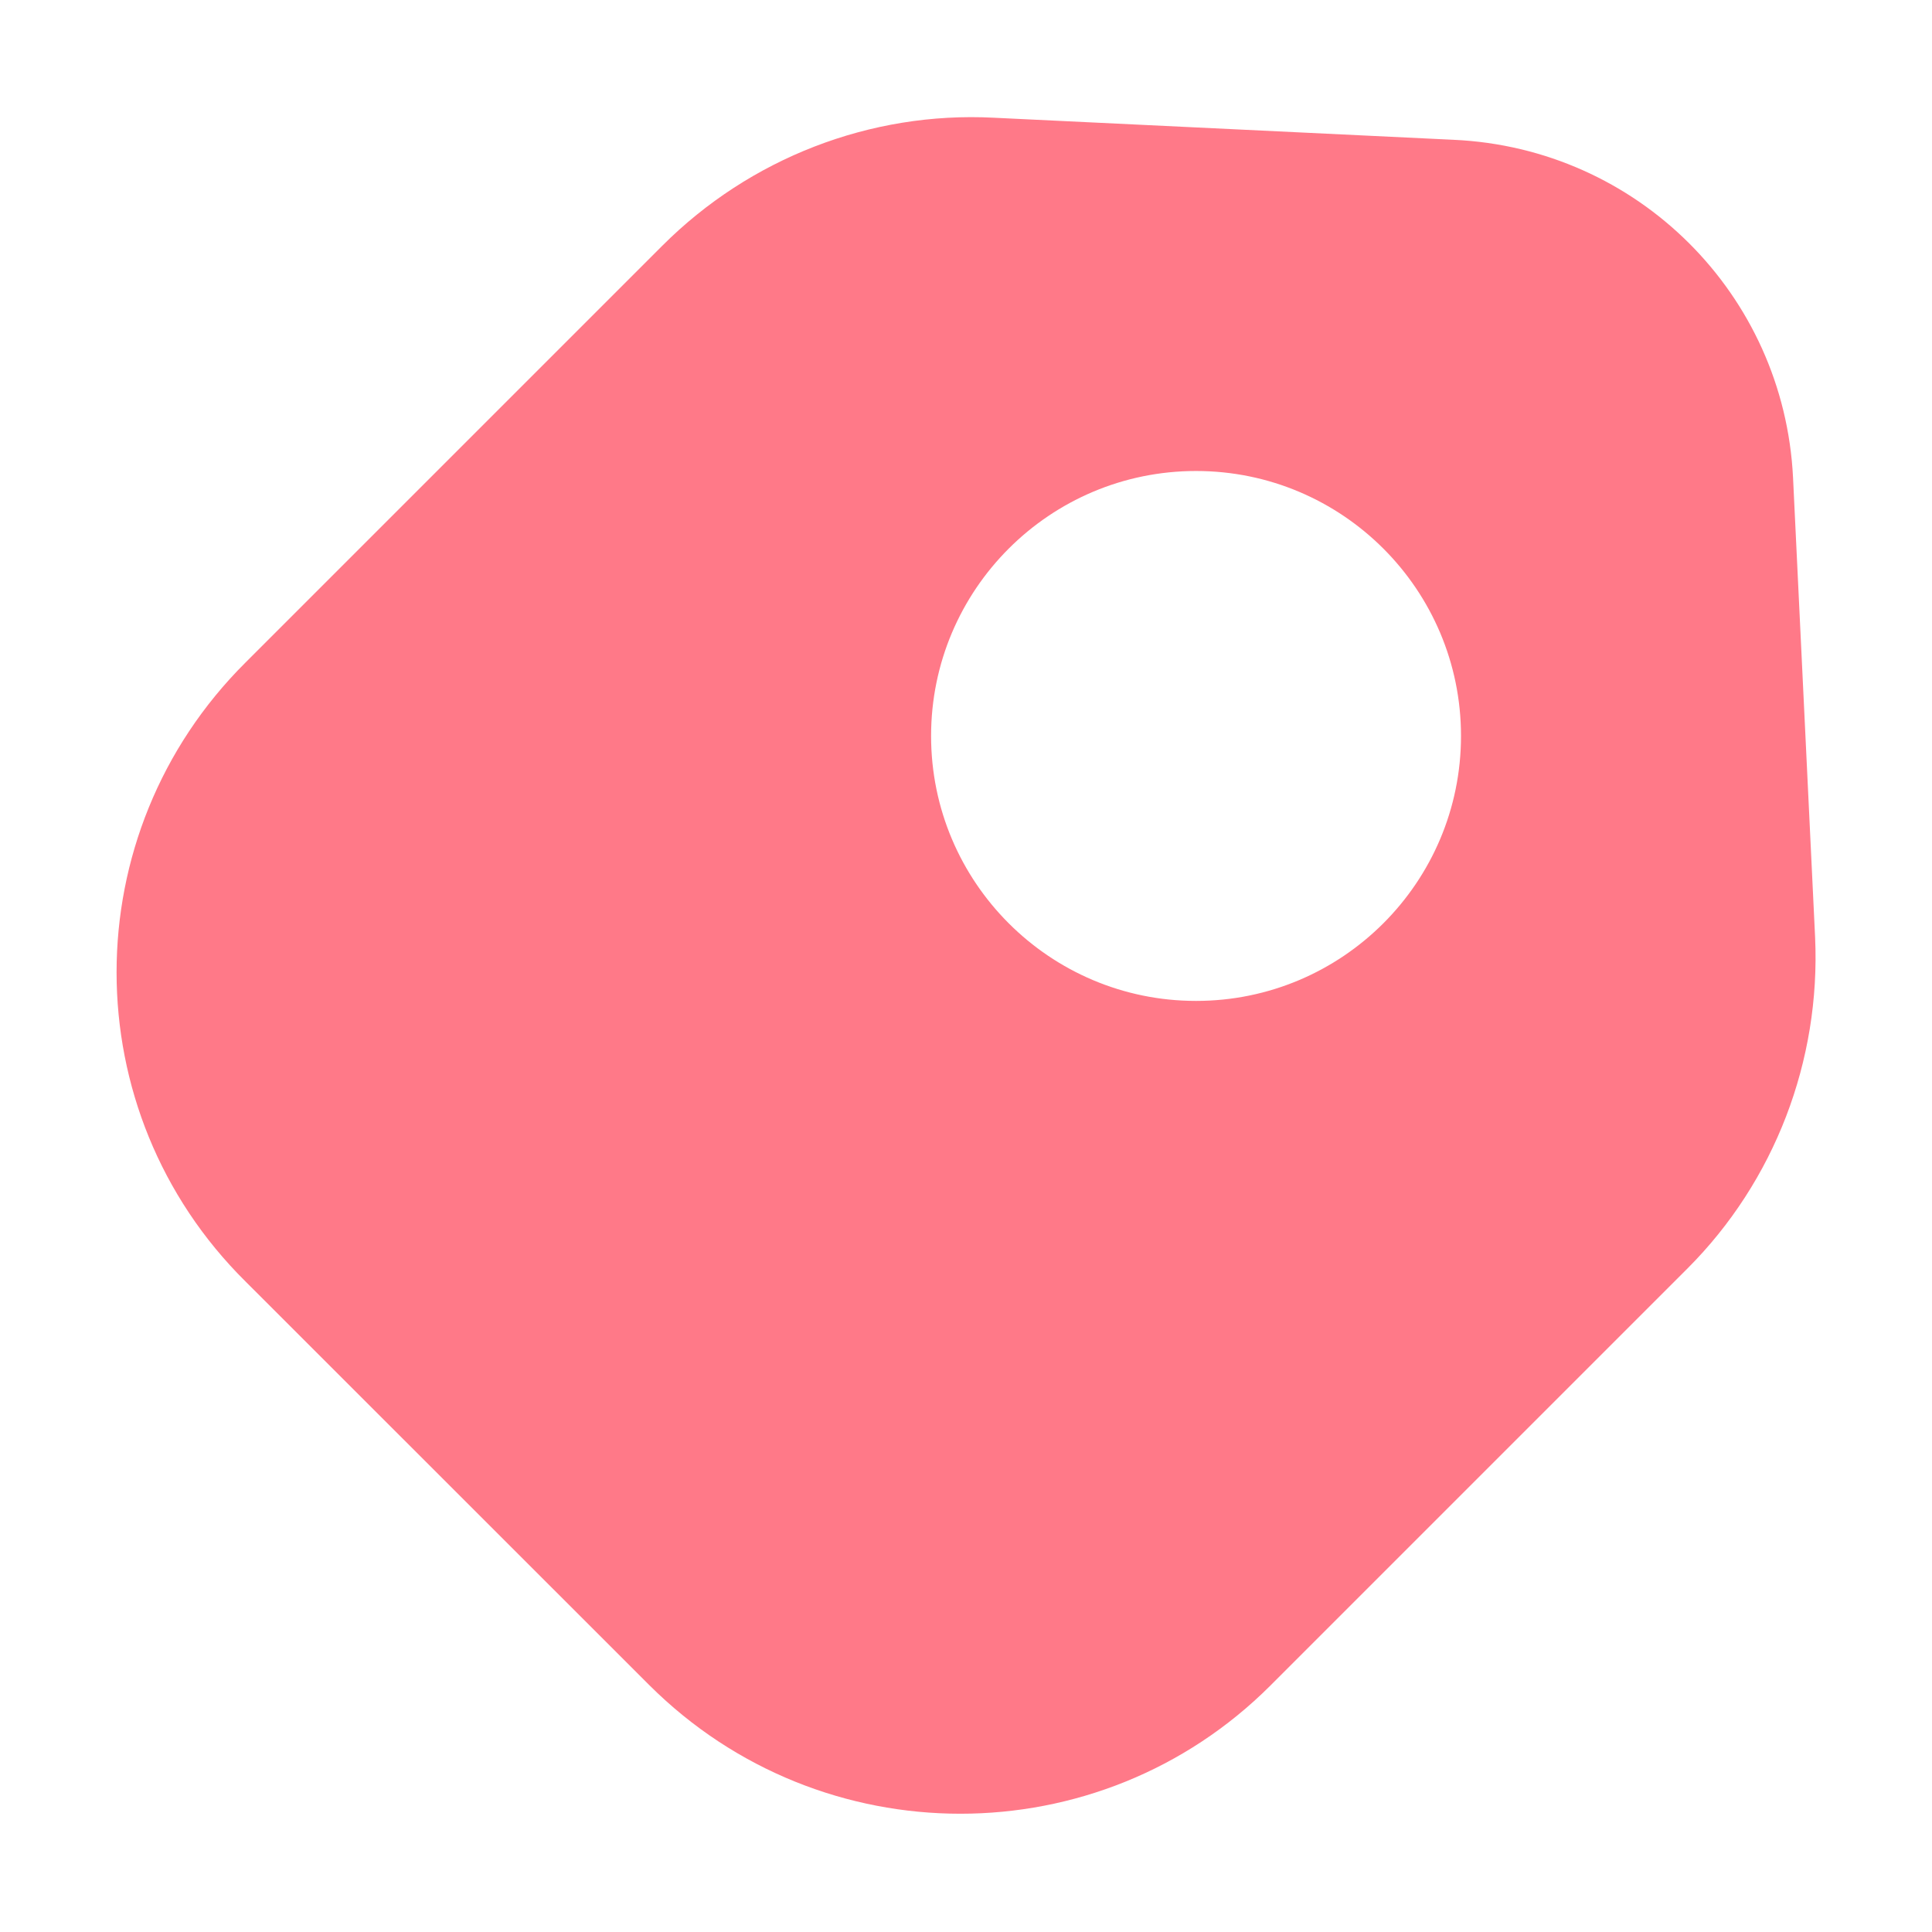 <svg width="14" height="14" viewBox="0 0 14 14" fill="none" xmlns="http://www.w3.org/2000/svg">
<path d="M1.78 4.8L4.8 1.78C5.433 1.147 6.307 0.807 7.2 0.853L10.533 1.013C11.867 1.073 12.927 2.133 12.993 3.46L13.153 6.793C13.193 7.687 12.86 8.56 12.227 9.193L9.207 12.213C7.967 13.453 5.953 13.453 4.707 12.213L1.78 9.287C0.533 8.053 0.533 6.04 1.78 4.8ZM8.667 7.253C9.727 7.253 10.587 6.393 10.587 5.333C10.587 4.273 9.727 3.413 8.667 3.413C7.607 3.413 6.747 4.273 6.747 5.333C6.747 6.393 7.607 7.253 8.667 7.253Z" fill="#FF7988"/>
</svg>
